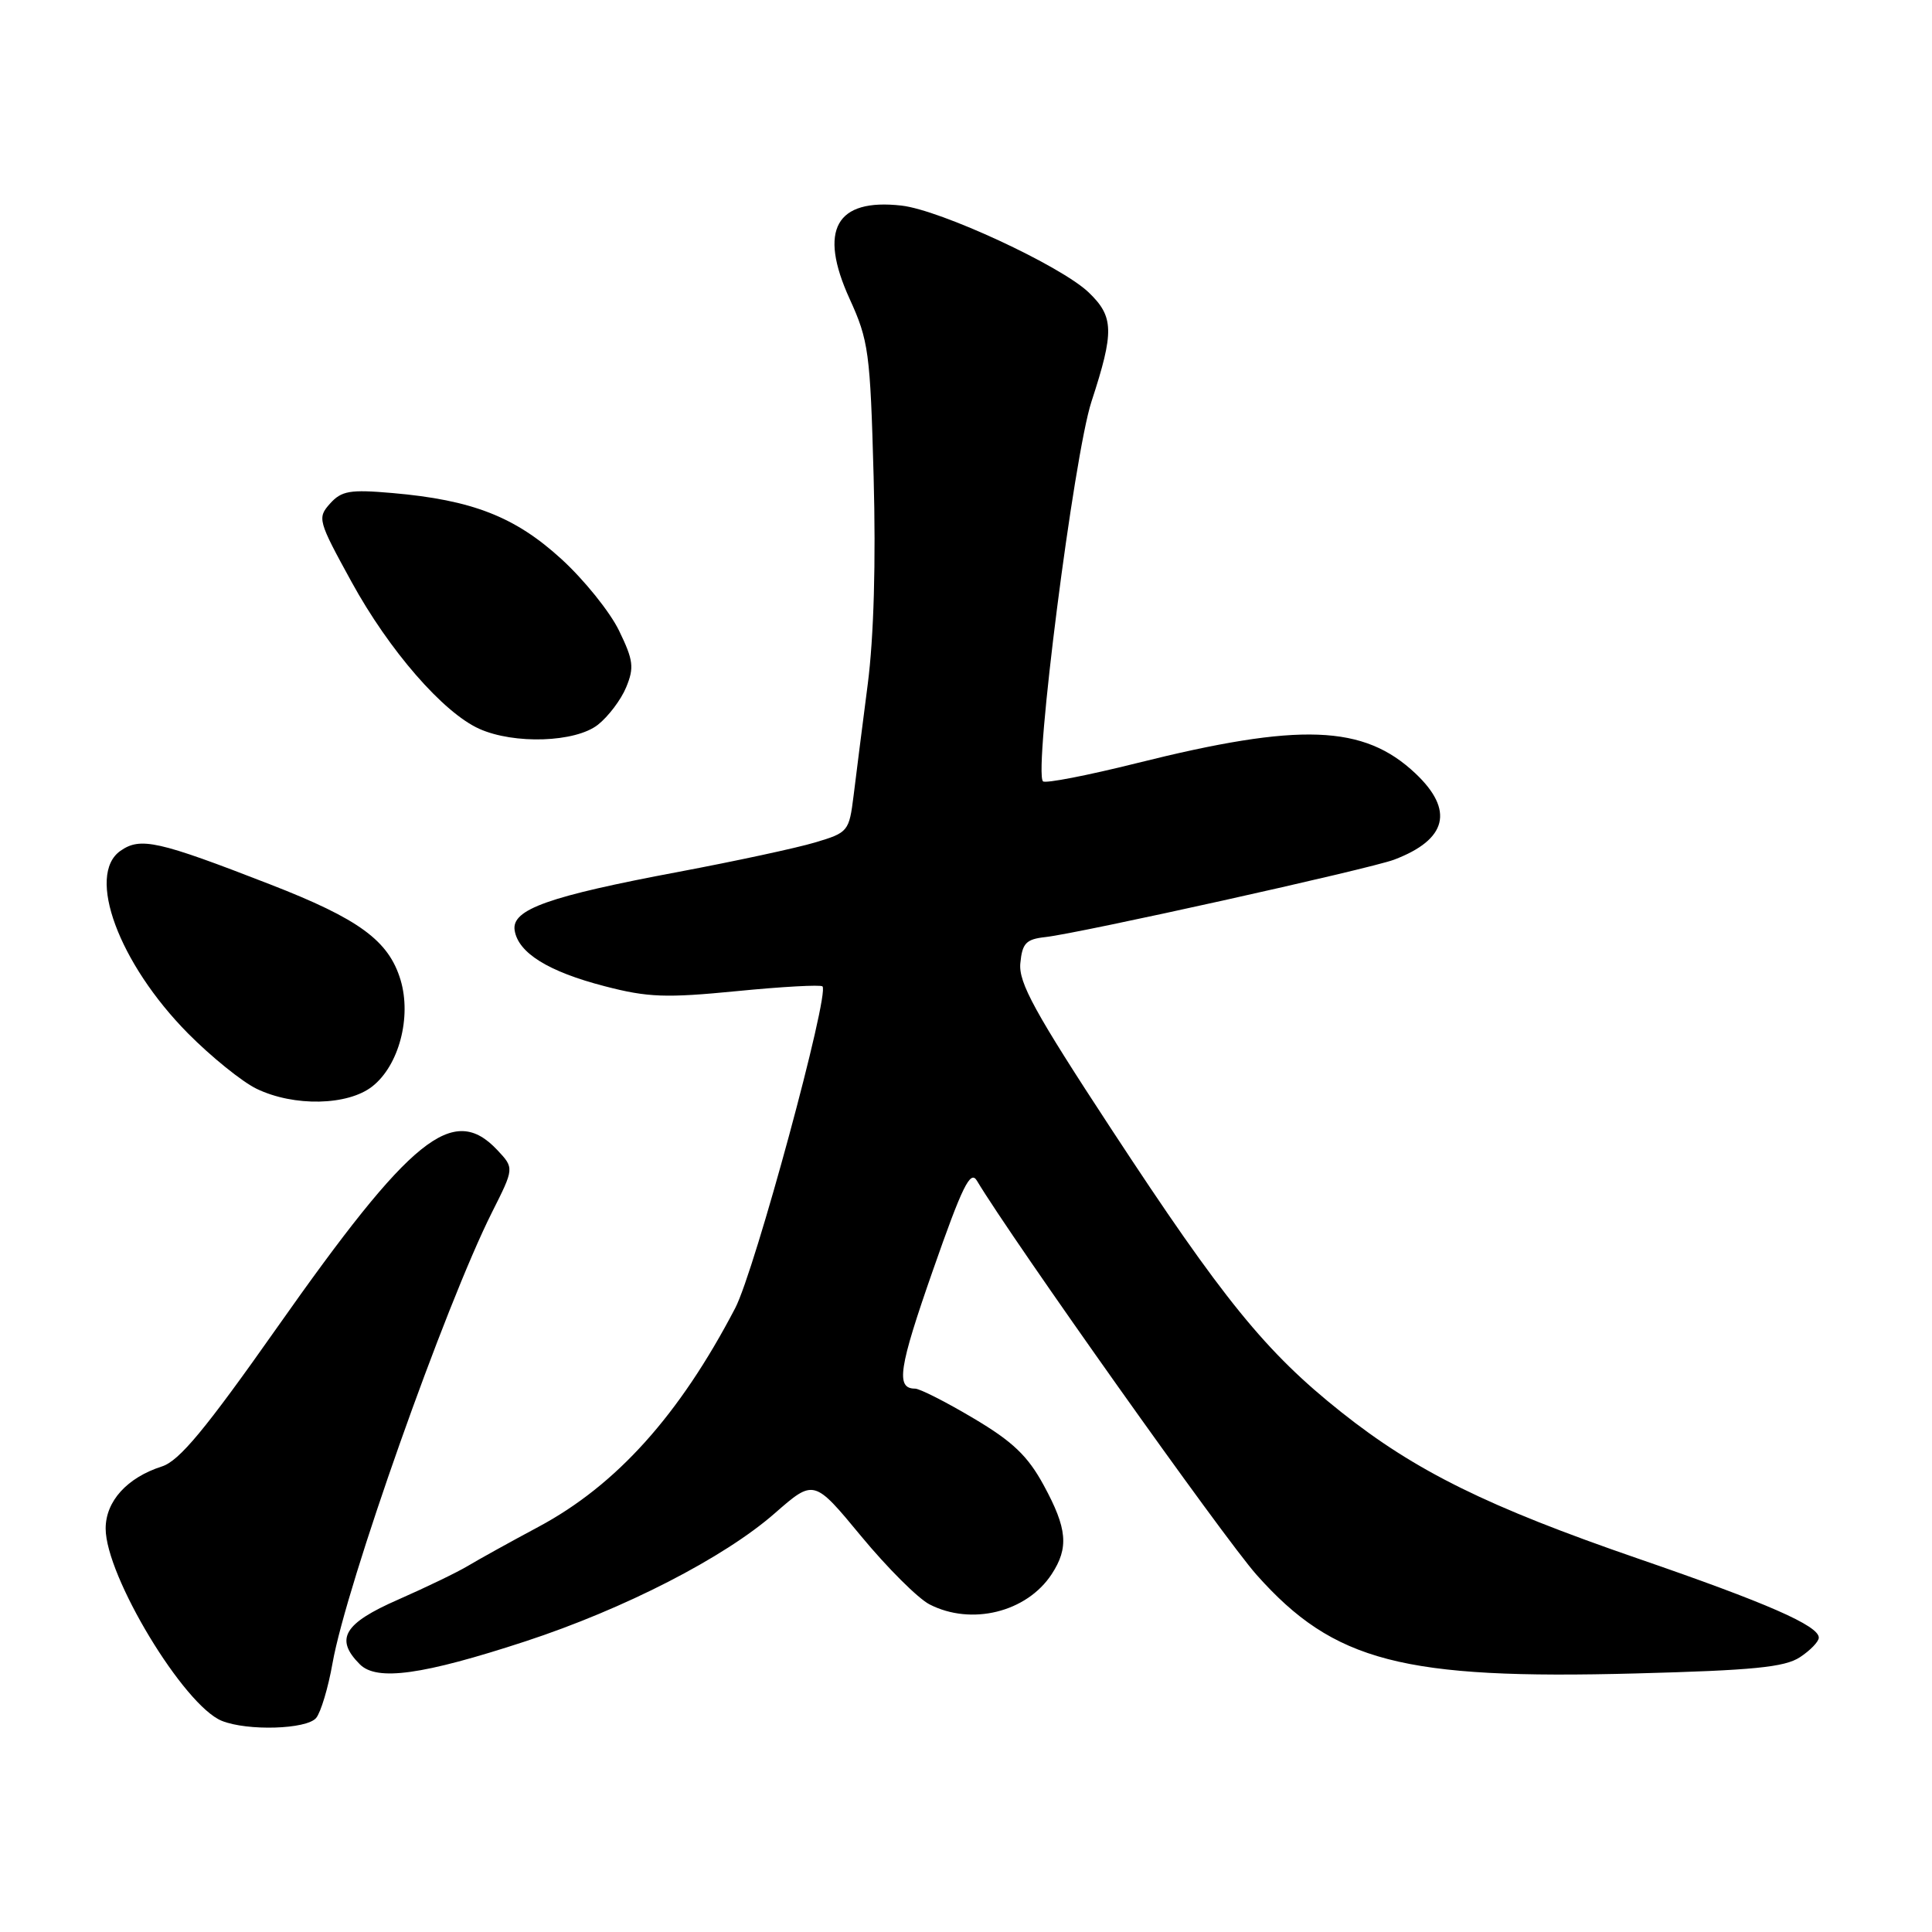 <?xml version="1.0" encoding="UTF-8" standalone="no"?>
<!DOCTYPE svg PUBLIC "-//W3C//DTD SVG 1.1//EN" "http://www.w3.org/Graphics/SVG/1.1/DTD/svg11.dtd" >
<svg xmlns="http://www.w3.org/2000/svg" xmlns:xlink="http://www.w3.org/1999/xlink" version="1.1" viewBox="0 0 256 256">
 <g >
 <path fill="currentColor"
d=" M 41.89 227.64 C 42.51 226.89 43.49 223.63 44.06 220.39 C 45.90 209.98 58.99 172.99 65.19 160.64 C 68.14 154.78 68.14 154.78 65.90 152.39 C 60.04 146.16 54.51 150.62 36.70 175.93 C 27.21 189.41 23.76 193.57 21.46 194.31 C 16.84 195.79 14.00 198.92 14.00 202.54 C 14.00 208.83 24.36 225.99 29.39 228.02 C 32.79 229.39 40.63 229.15 41.89 227.64 Z  M 69.61 217.49 C 82.72 213.19 95.96 206.40 102.67 200.51 C 107.85 195.98 107.85 195.98 114.12 203.57 C 117.57 207.74 121.63 211.79 123.15 212.58 C 128.69 215.44 136.04 213.64 139.35 208.59 C 141.65 205.08 141.42 202.54 138.30 196.81 C 136.18 192.91 134.19 191.01 128.99 187.93 C 125.36 185.77 121.87 184.00 121.25 184.00 C 118.67 184.00 119.08 181.29 123.62 168.31 C 127.51 157.18 128.58 155.00 129.44 156.44 C 134.16 164.33 162.15 203.78 166.50 208.67 C 176.74 220.19 185.88 222.56 216.75 221.74 C 232.28 221.33 236.48 220.92 238.50 219.59 C 239.87 218.69 241.00 217.52 241.00 217.00 C 241.00 215.41 234.15 212.41 217.05 206.52 C 197.12 199.65 187.57 194.94 177.72 187.11 C 167.72 179.16 162.09 172.24 147.27 149.63 C 137.09 134.11 134.95 130.20 135.20 127.63 C 135.45 124.98 135.96 124.45 138.50 124.17 C 143.00 123.68 181.55 115.12 184.73 113.91 C 191.76 111.24 192.72 107.36 187.55 102.48 C 180.70 96.02 172.27 95.71 150.63 101.12 C 144.10 102.75 138.51 103.84 138.20 103.53 C 136.94 102.27 142.29 60.39 144.62 53.23 C 147.66 43.93 147.61 41.96 144.25 38.74 C 140.57 35.22 124.62 27.82 119.44 27.24 C 110.75 26.26 108.42 30.46 112.57 39.58 C 115.10 45.12 115.31 46.64 115.76 63.16 C 116.07 74.42 115.79 84.38 114.98 90.66 C 114.28 96.07 113.44 102.70 113.11 105.39 C 112.51 110.17 112.40 110.32 108.00 111.63 C 105.53 112.37 97.42 114.11 90.00 115.51 C 72.70 118.76 67.78 120.50 68.19 123.25 C 68.64 126.25 72.63 128.74 80.13 130.68 C 85.85 132.17 88.23 132.25 97.63 131.33 C 103.61 130.74 108.72 130.46 108.98 130.70 C 109.98 131.60 100.01 168.38 97.42 173.33 C 90.02 187.51 81.68 196.79 71.34 202.32 C 67.58 204.33 63.38 206.66 62.00 207.49 C 60.62 208.32 56.46 210.33 52.75 211.96 C 45.55 215.11 44.33 217.18 47.68 220.53 C 49.93 222.79 56.01 221.94 69.61 217.49 Z  M 49.34 143.95 C 52.86 141.18 54.55 134.79 53.08 129.86 C 51.51 124.64 47.60 121.77 35.78 117.18 C 20.91 111.40 18.61 110.89 15.96 112.74 C 11.40 115.93 15.74 127.65 24.90 136.92 C 27.98 140.03 32.08 143.34 34.00 144.27 C 38.95 146.66 46.09 146.51 49.34 143.95 Z  M 79.23 96.03 C 80.60 94.95 82.29 92.72 82.97 91.07 C 84.05 88.46 83.93 87.48 82.03 83.57 C 80.83 81.09 77.39 76.81 74.37 74.06 C 68.25 68.47 62.58 66.25 52.00 65.33 C 46.37 64.84 45.26 65.03 43.73 66.73 C 42.03 68.63 42.13 68.99 46.58 77.10 C 51.56 86.19 58.72 94.42 63.50 96.57 C 68.13 98.65 76.25 98.38 79.23 96.03 Z "/>
</g>
</svg>